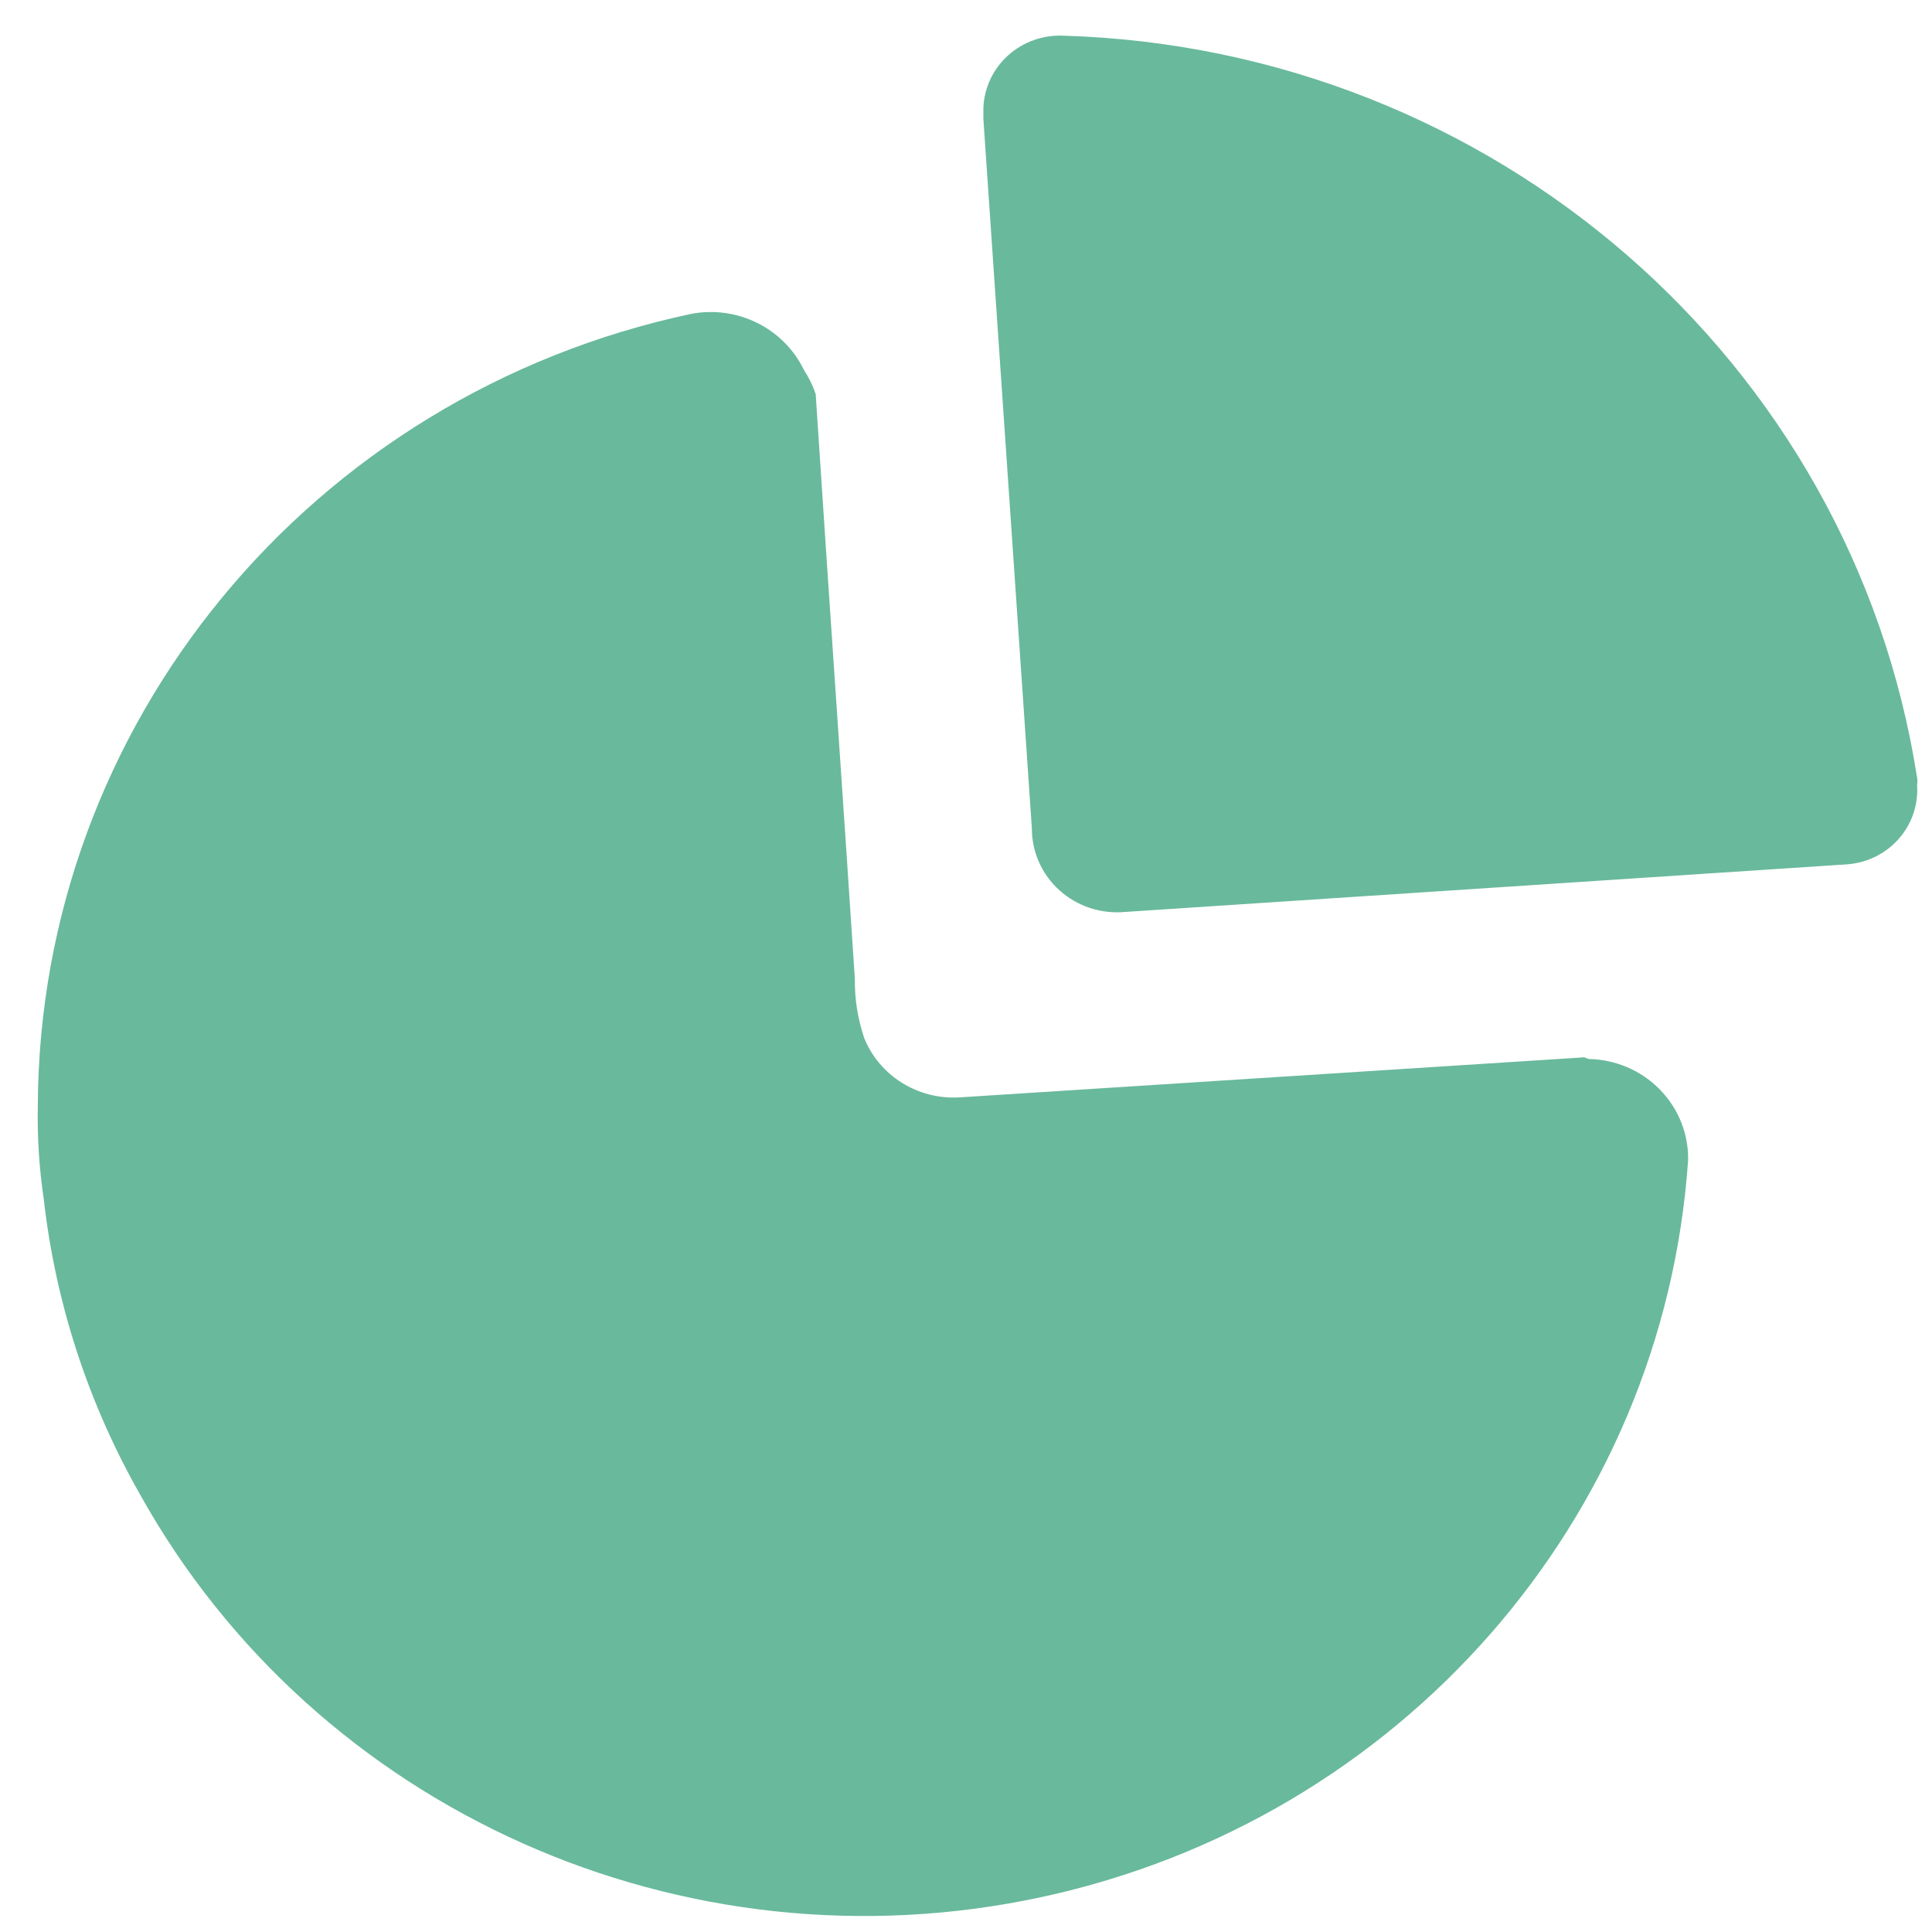 <svg width="30" height="30" viewBox="0 0 30 30" fill="none" xmlns="http://www.w3.org/2000/svg">
<path fill-rule="evenodd" clip-rule="evenodd" d="M15.655 0.859C15.889 0.649 16.197 0.54 16.512 0.554C23.183 0.753 28.758 5.598 29.768 12.073C29.775 12.111 29.775 12.151 29.768 12.189C29.79 12.496 29.686 12.798 29.48 13.029C29.275 13.261 28.983 13.402 28.671 13.422L17.464 14.161C17.093 14.194 16.726 14.072 16.452 13.825C16.177 13.578 16.022 13.229 16.023 12.864L15.27 1.851V1.669C15.284 1.36 15.422 1.068 15.655 0.859ZM14.887 17.041L24.601 16.418L24.667 16.444C25.084 16.451 25.481 16.62 25.771 16.915C26.061 17.209 26.22 17.604 26.213 18.014C25.83 23.594 21.741 28.256 16.176 29.457C10.611 30.659 4.905 28.11 2.173 23.203C1.369 21.789 0.862 20.232 0.68 18.623C0.609 18.147 0.578 17.665 0.587 17.184C0.605 11.25 4.828 6.128 10.737 4.873C11.452 4.739 12.169 5.097 12.482 5.742C12.559 5.86 12.621 5.986 12.666 6.119C12.777 7.829 12.892 9.524 13.007 11.211C13.097 12.543 13.187 13.871 13.274 15.199C13.27 15.512 13.319 15.823 13.42 16.12C13.657 16.704 14.247 17.074 14.887 17.041Z" fill="#69B99D"/>
</svg>
